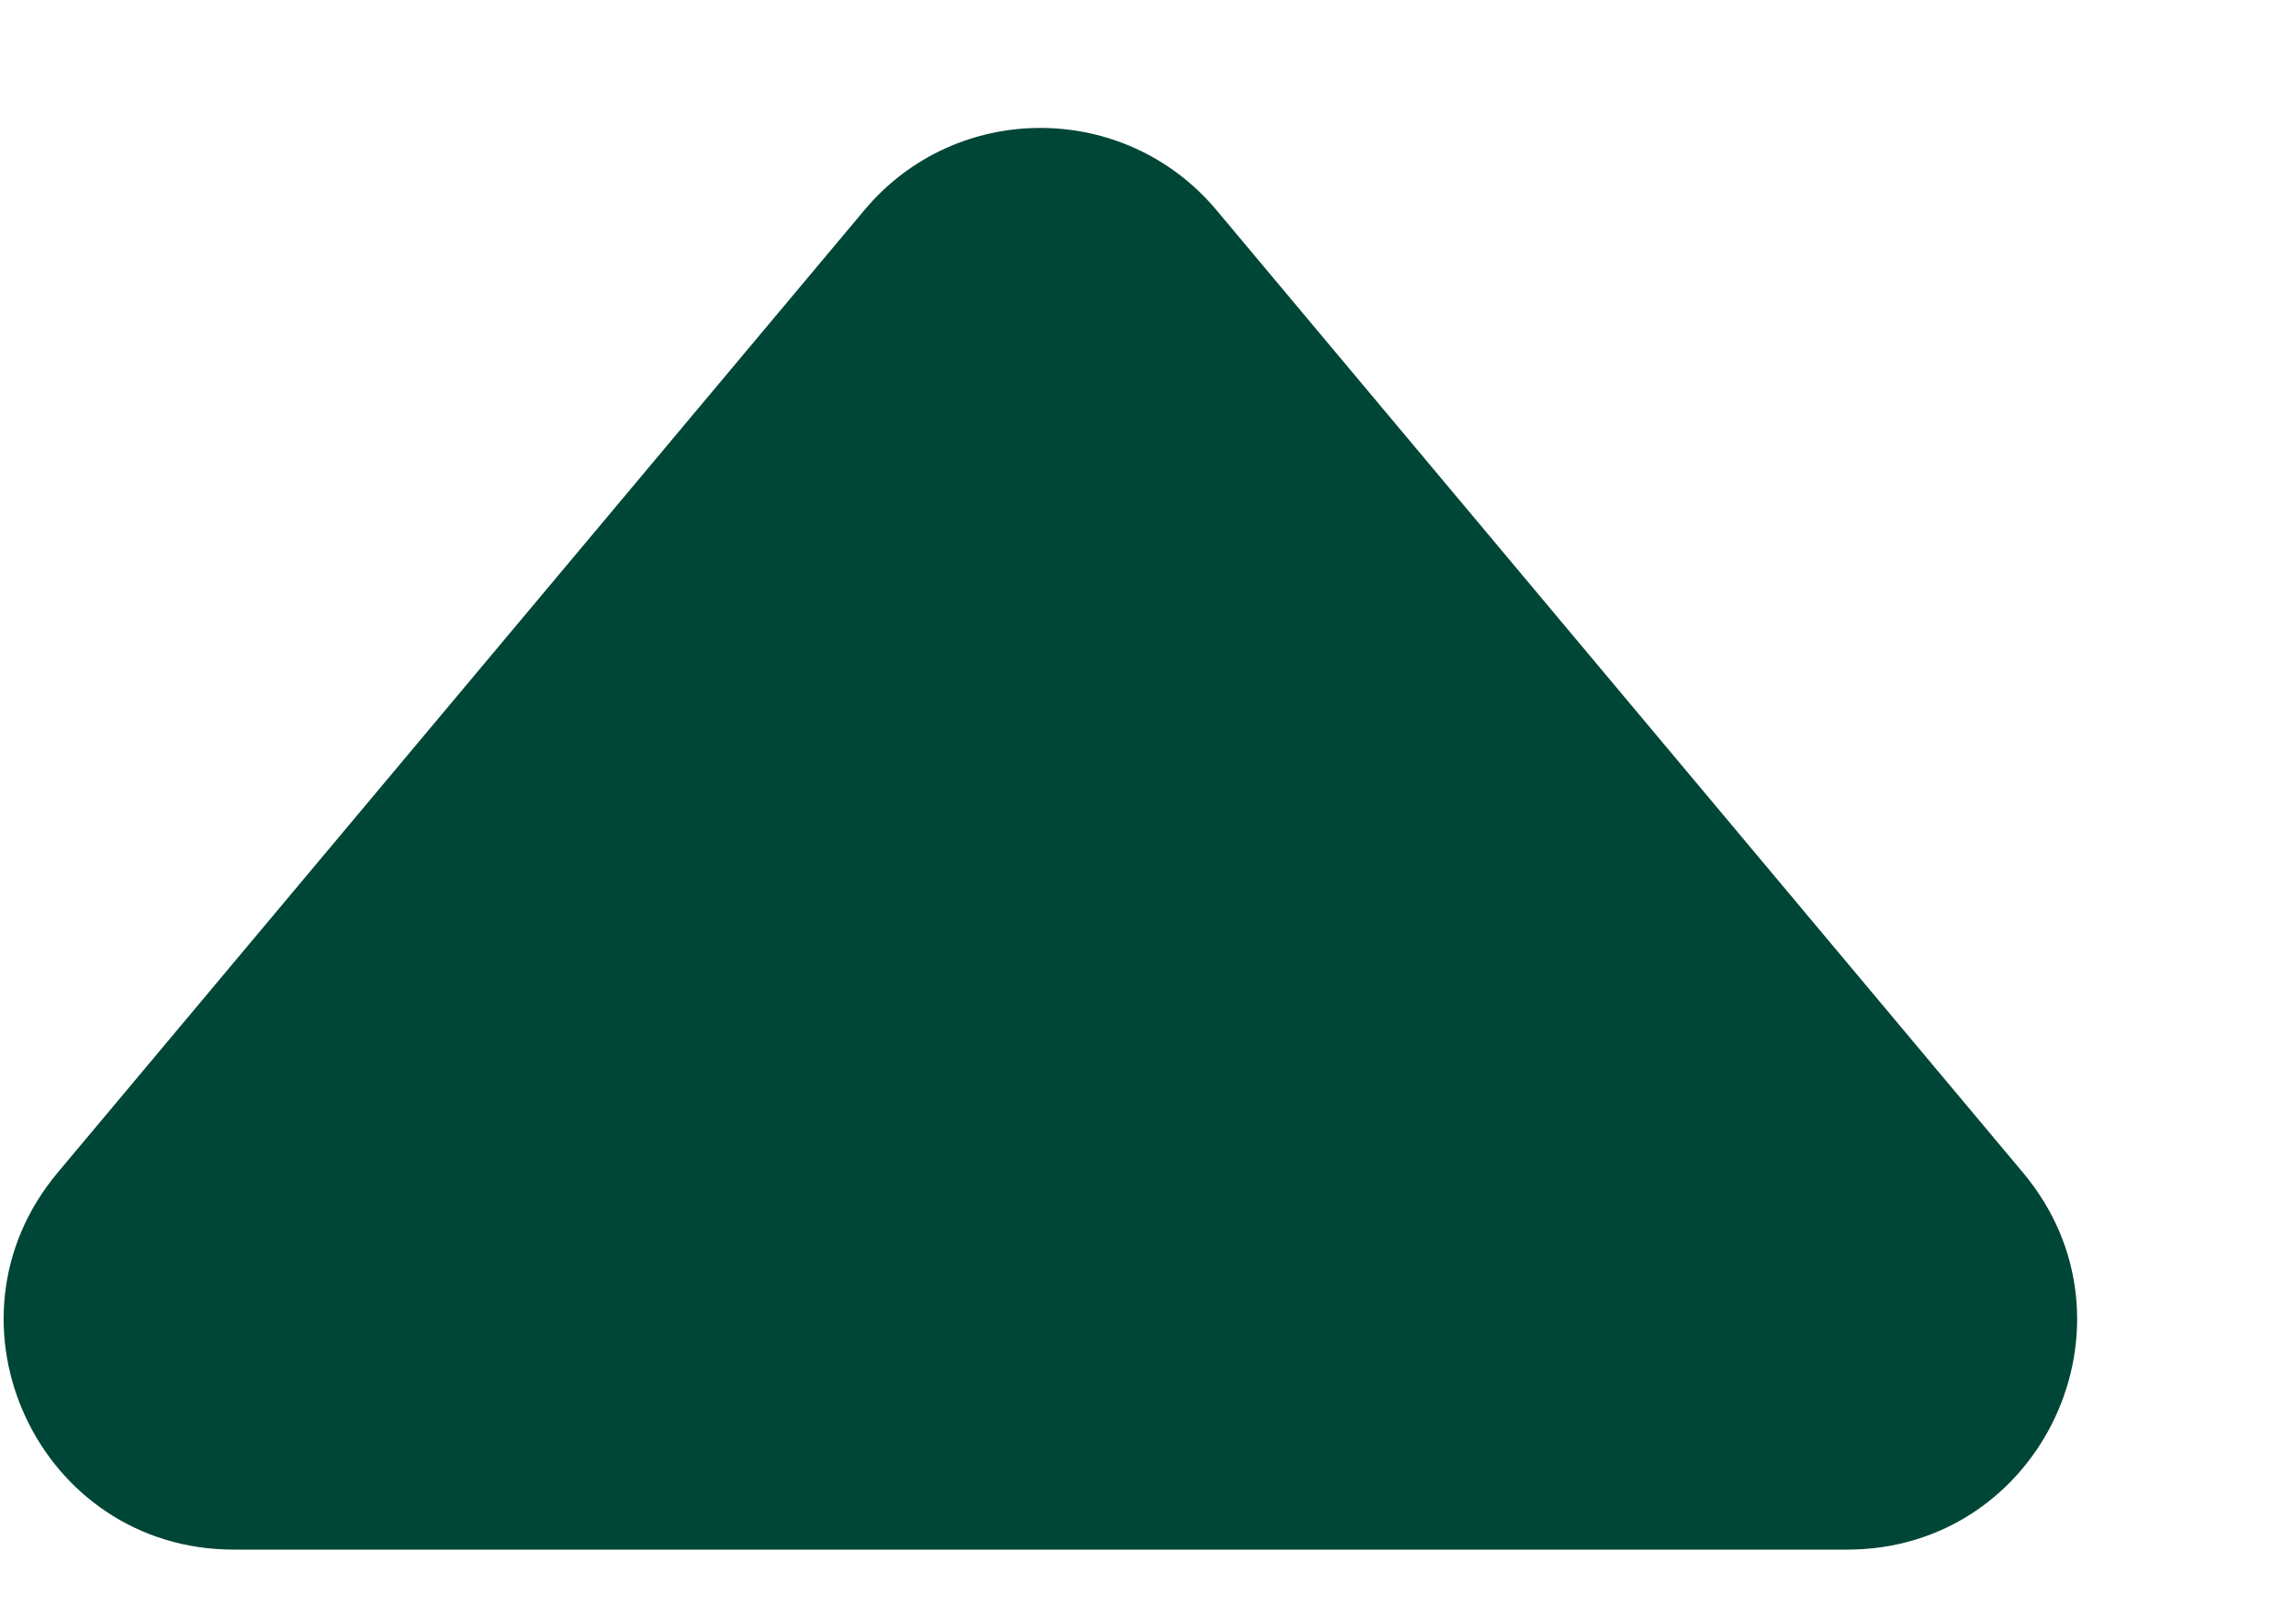 <svg
	width="10"
	height="7"
	viewBox="0 0 10 7"
	fill="none"
	xmlns="http://www.w3.org/2000/svg"
>
	<path
		d="M3.765 0.915C4.164 0.438 4.898 0.438 5.298 0.915L8.811 5.108C9.357 5.759 8.894 6.75 8.045 6.75L1.018 6.75C0.169 6.75 -0.294 5.759 0.251 5.108L3.765 0.915Z"
		fill="#004636"
	/>
</svg>
